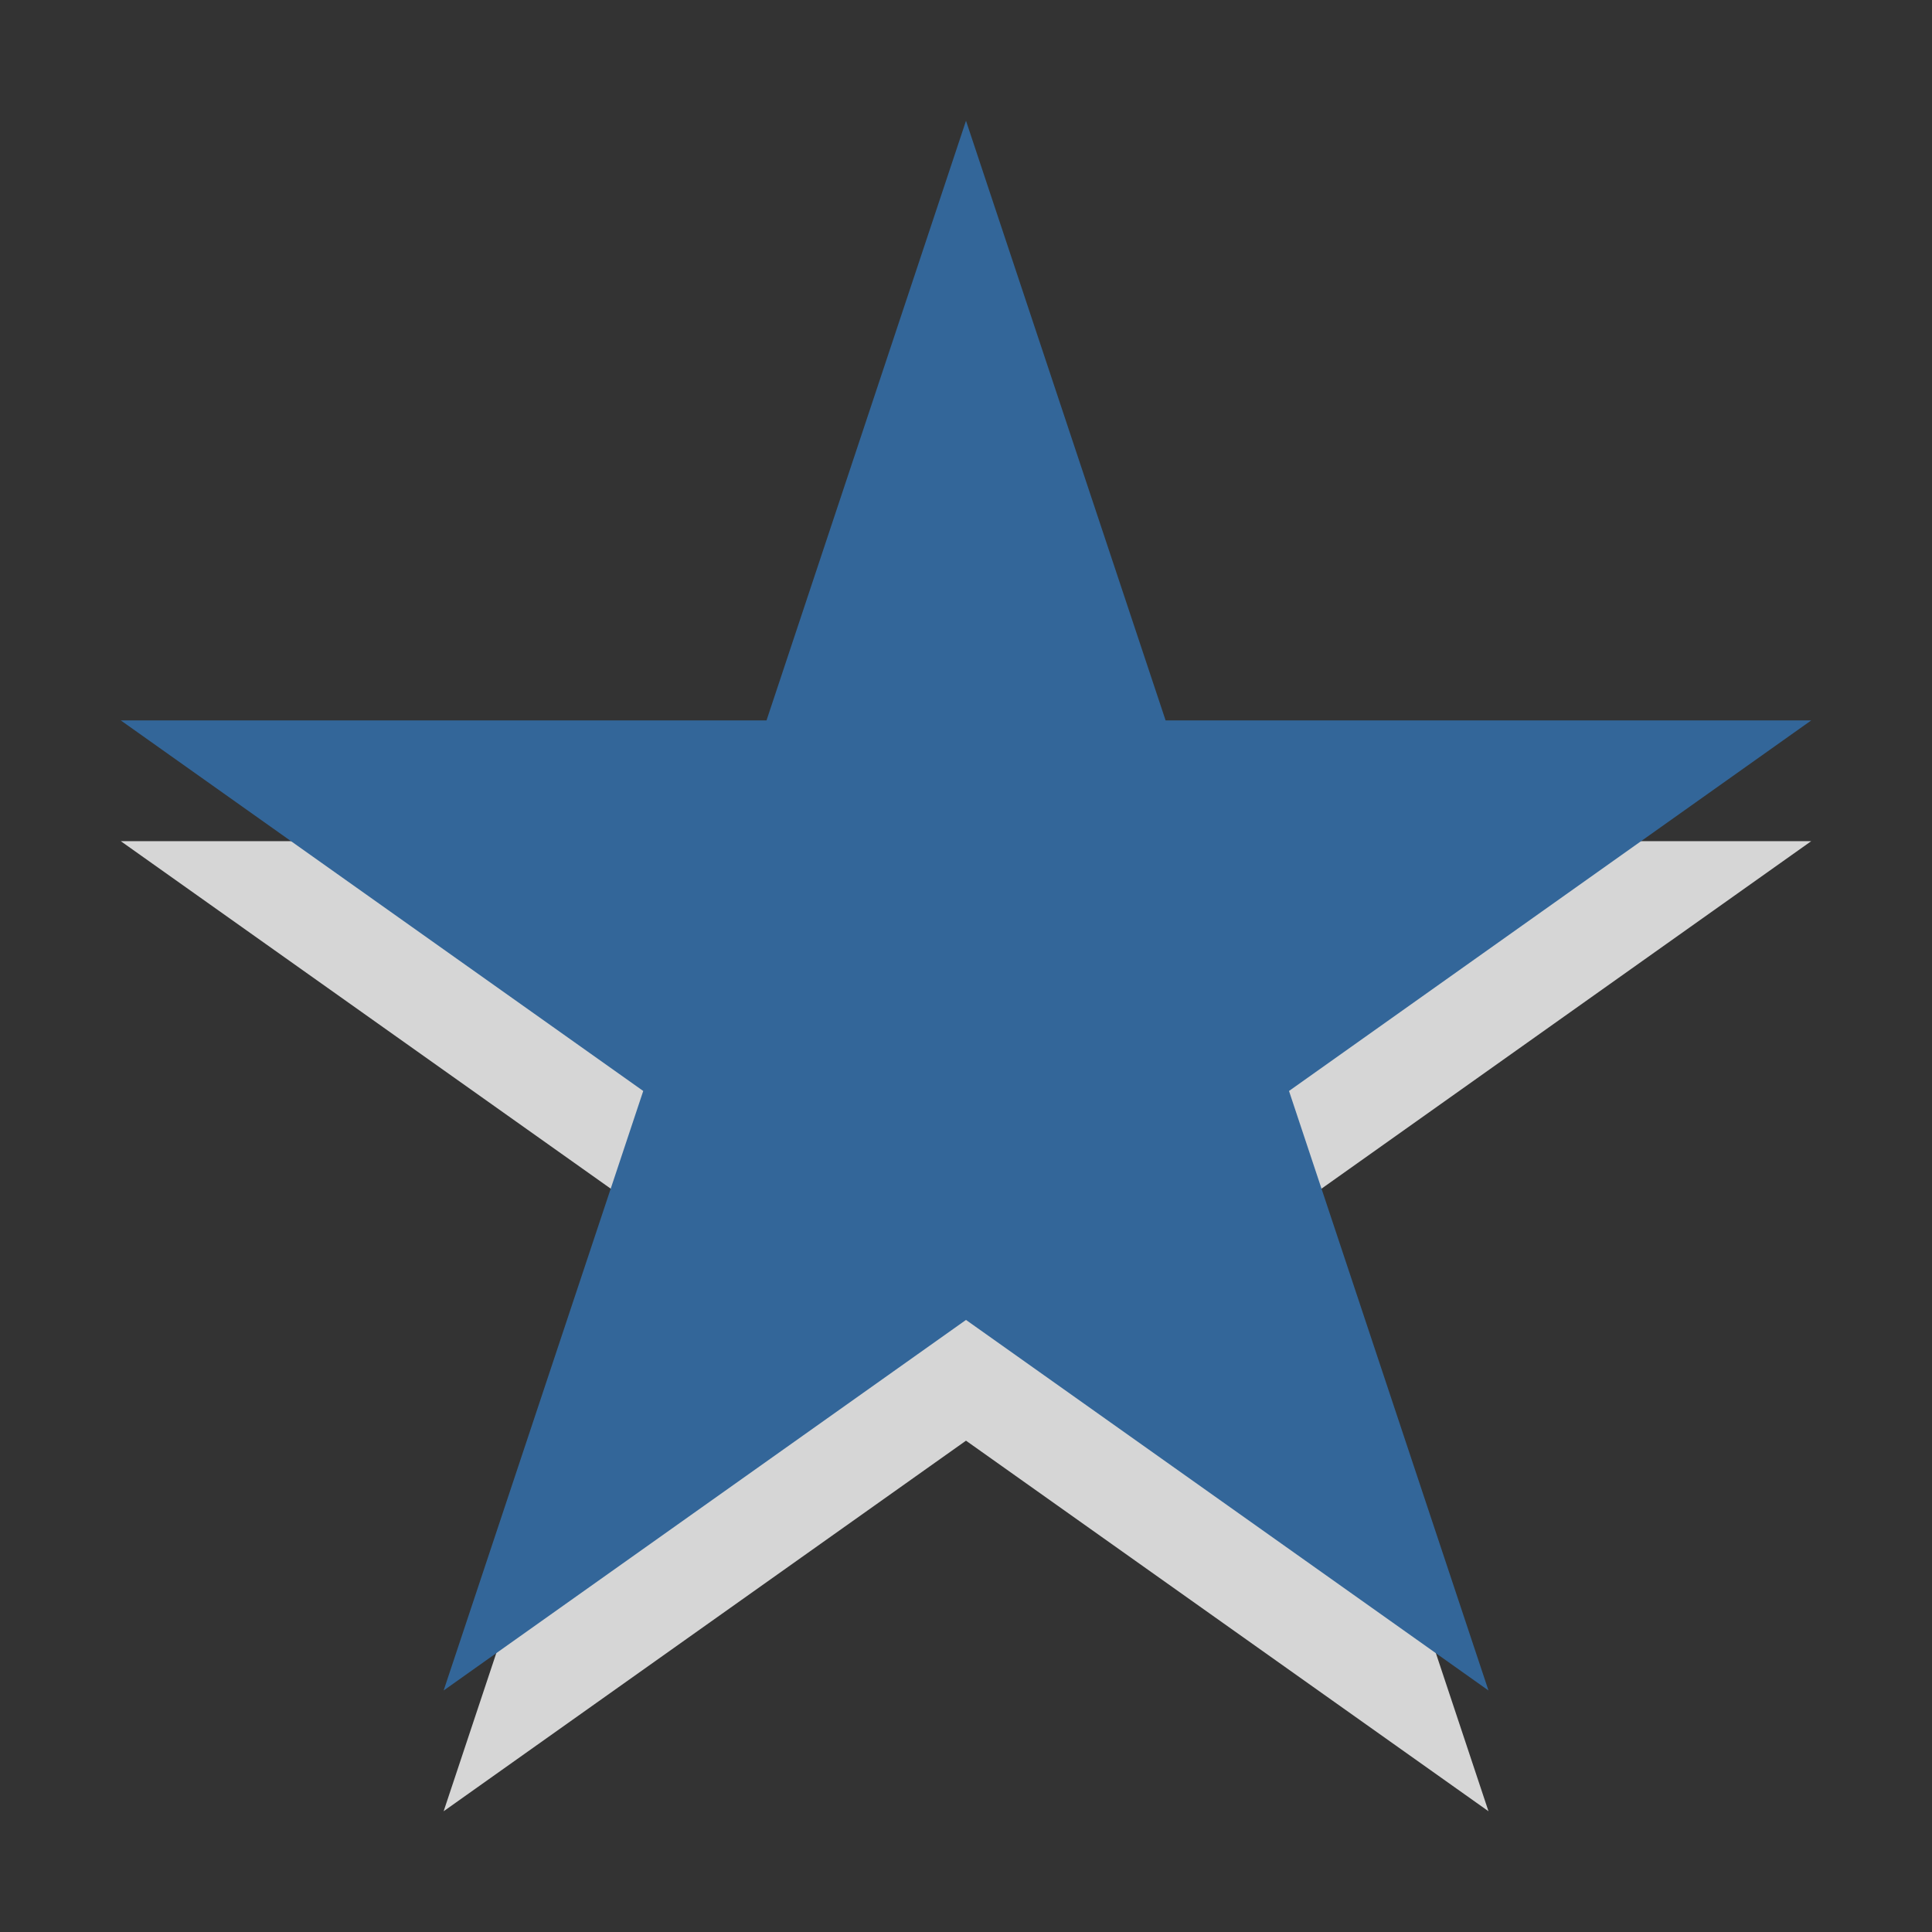 <?xml version="1.0" encoding="utf-8"?>
<!--<?xml-stylesheet type="text/css" href="svg.css"?>-->
<!DOCTYPE svg PUBLIC "-//W3C//DTD SVG 1.1//EN" "http://www.w3.org/Graphics/SVG/1.1/DTD/svg11.dtd">
<svg version="1.1" xmlns="http://www.w3.org/2000/svg" xmlns:xlink="http://www.w3.org/1999/xlink" x="0px" y="0px" width="16px" height="16px" viewBox="0 0 16 16" xml:space="preserve">
	
	<rect x="0" y="0" width="16" height="16" fill="#333333" stroke="none"/>
	
	<title>Star</title> 
	<desc>Star Icon</desc> 
	
	<!--
		@author		Harald Szekely 
		@copyright	2001-2012 WoltLab GmbH 
		@license	GNU Lesser General Public License <http://opensource.org/licenses/lgpl-license.php> 
	--> 
	
	<defs>
		<style type="text/css">
			<![CDATA[
				.surface {fill: #369;}
				.shadow {fill: #fff;}
			]]>
		</style>
	</defs>
	
	<g id="IconStar">
		<path class="shadow" opacity=".8" d="M15,6.966H9.653L8,2L6.348,6.966H1l4.327,3.069L3.674,15
			L8,11.931L12.327,15l-1.652-4.965L15,6.966z"/>
		<polygon class="surface" points="8,1 9.653,5.966 15,5.966 10.675,9.035 
			12.327,14 8,10.931 3.674,14 5.327,9.035 1,5.966 6.348,5.966"/>
	</g>
</svg>
